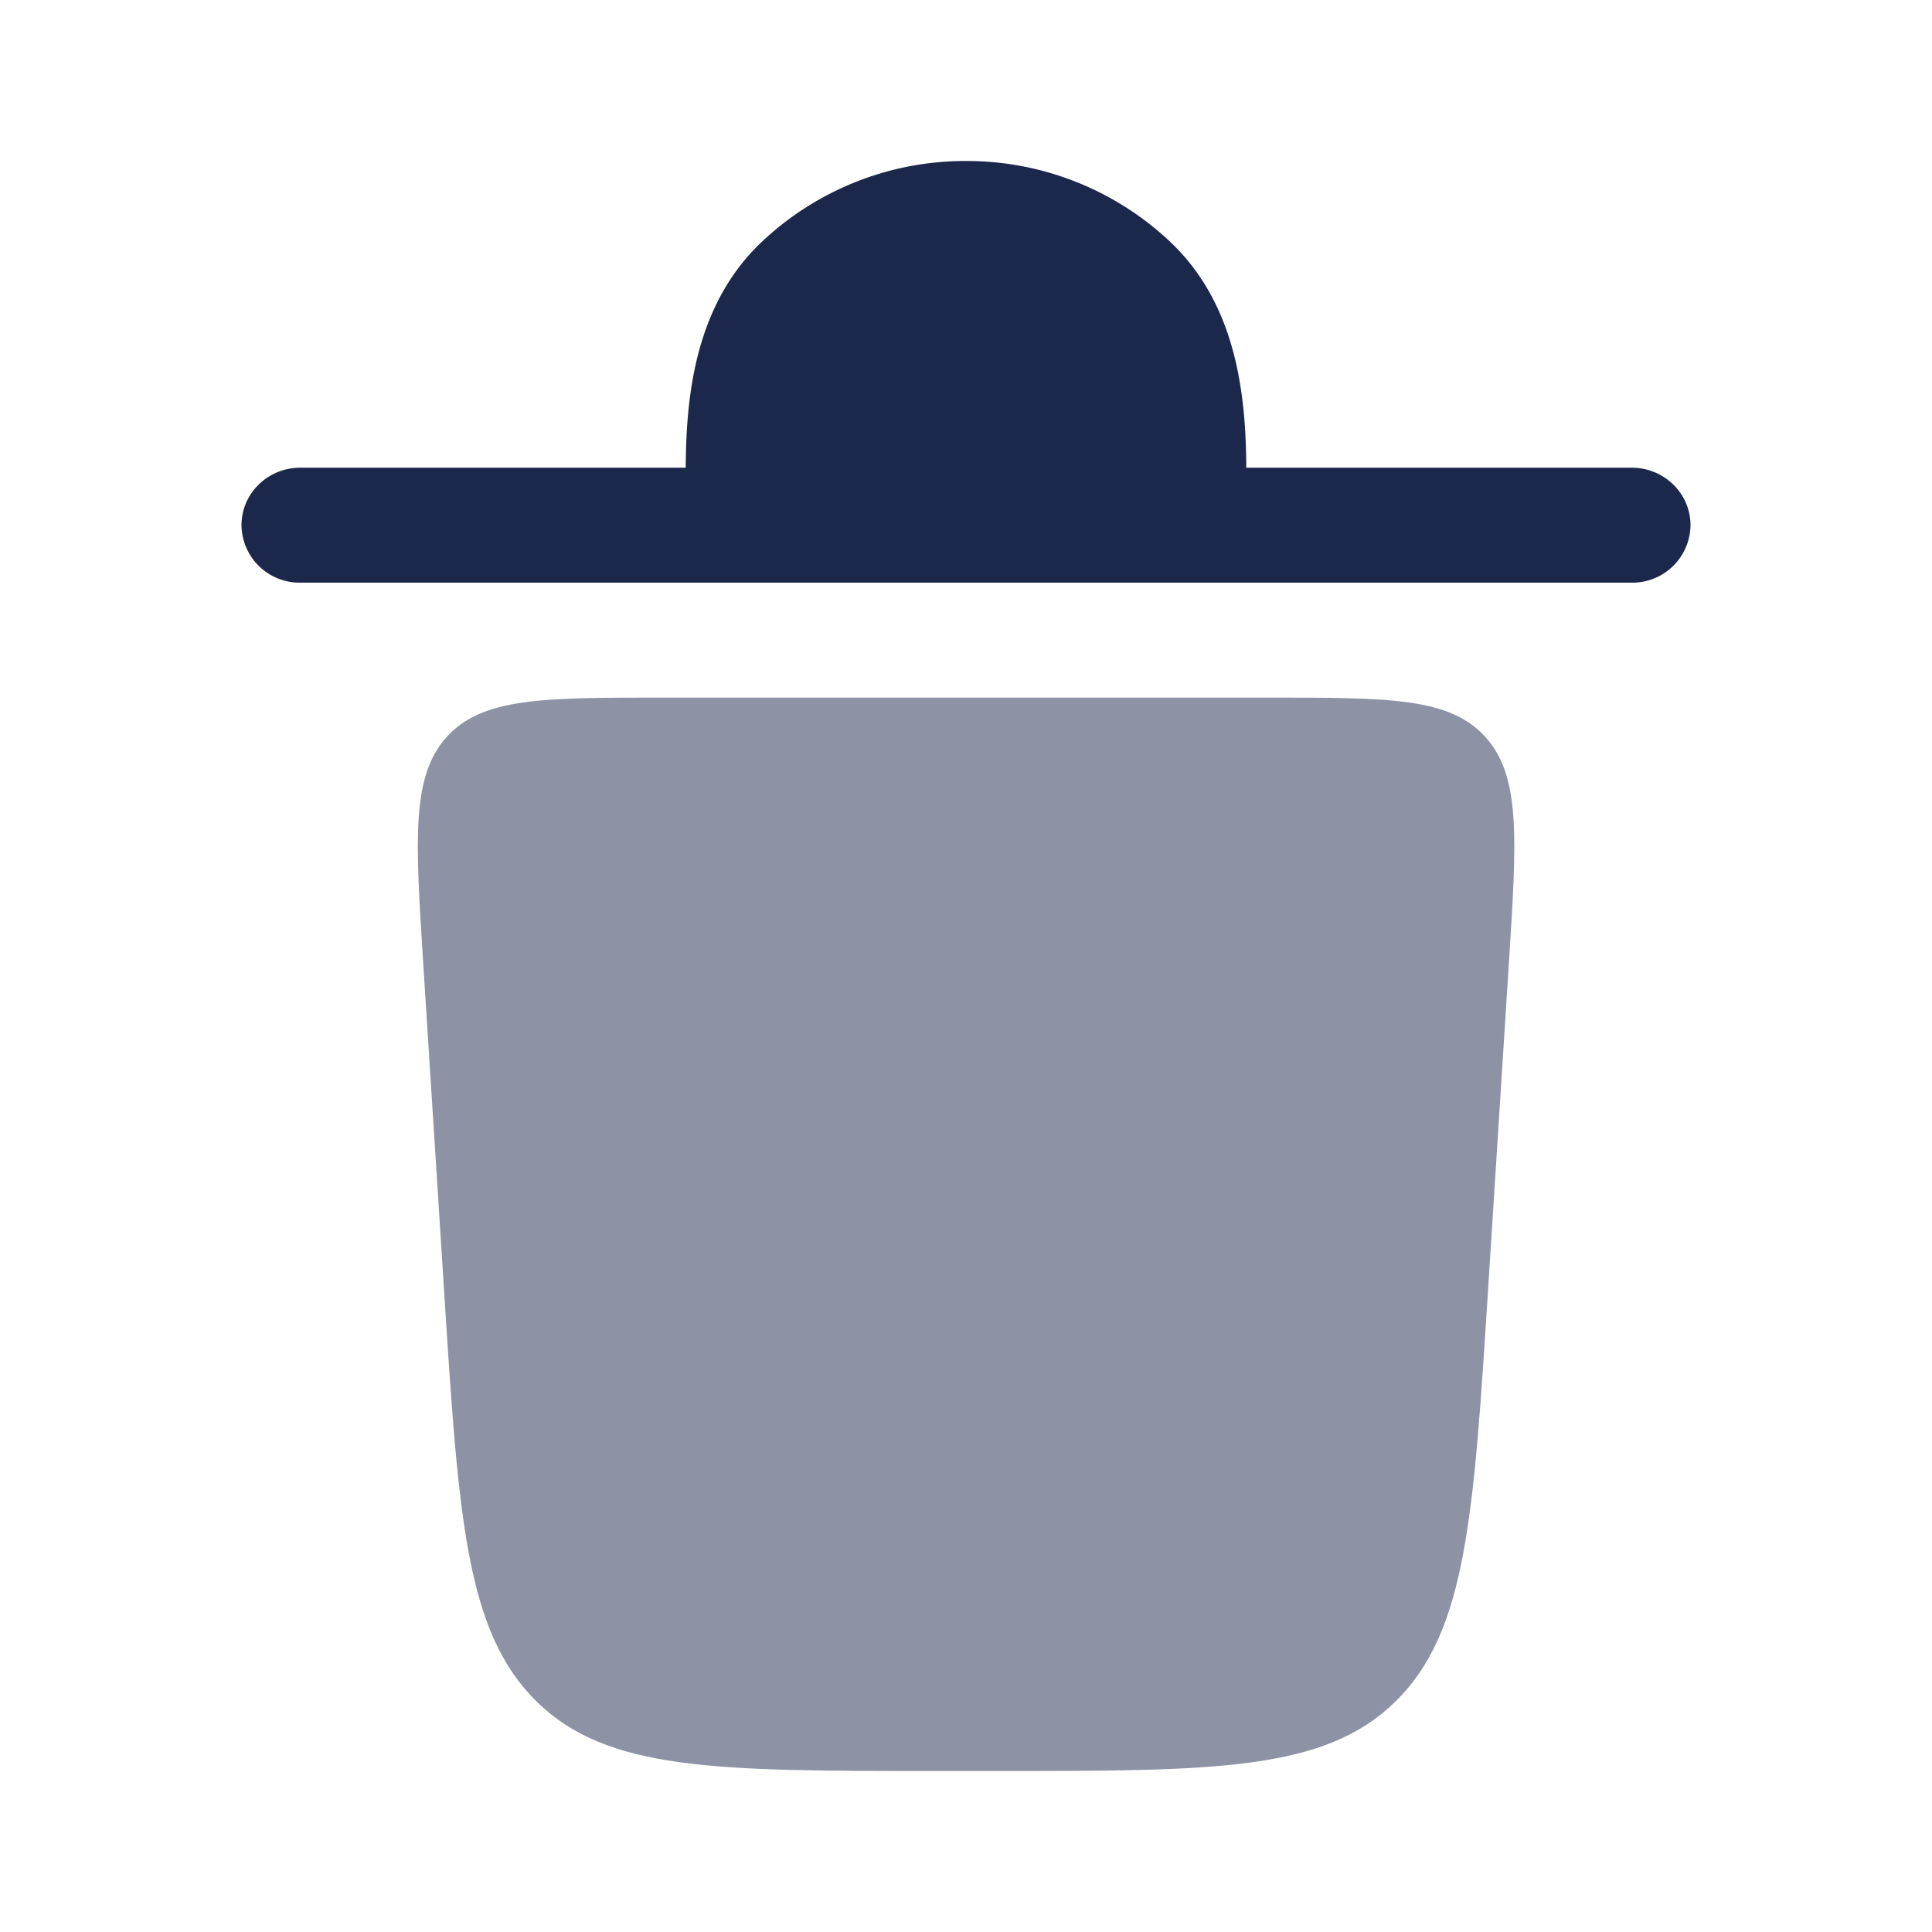 <svg xmlns="http://www.w3.org/2000/svg" width="24" height="24" fill="none">
  <g fill="#1C274C">
    <path d="M11.607 22h.787c2.707 0 4.06 0 4.941-.863.88-.864.97-2.28 1.15-5.111l.26-4.081c.098-1.537.147-2.305-.295-2.792-.442-.487-1.187-.487-2.679-.487H8.23c-1.491 0-2.237 0-2.679.487-.441.487-.392 1.255-.295 2.792l.26 4.08c.18 2.833.27 4.248 1.15 5.112C7.545 22 8.9 22 11.607 22Z" opacity=".5"/>
    <path d="M3 6.524c0-.395.327-.714.73-.714h4.788c.006-.842.098-1.995.932-2.793A3.68 3.68 0 0 1 12 2a3.68 3.68 0 0 1 2.55 1.017c.834.798.926 1.951.932 2.793h4.788c.403 0 .73.32.73.714a.722.722 0 0 1-.73.714H3.73A.722.722 0 0 1 3 6.524Z"/>
  </g>
</svg>

